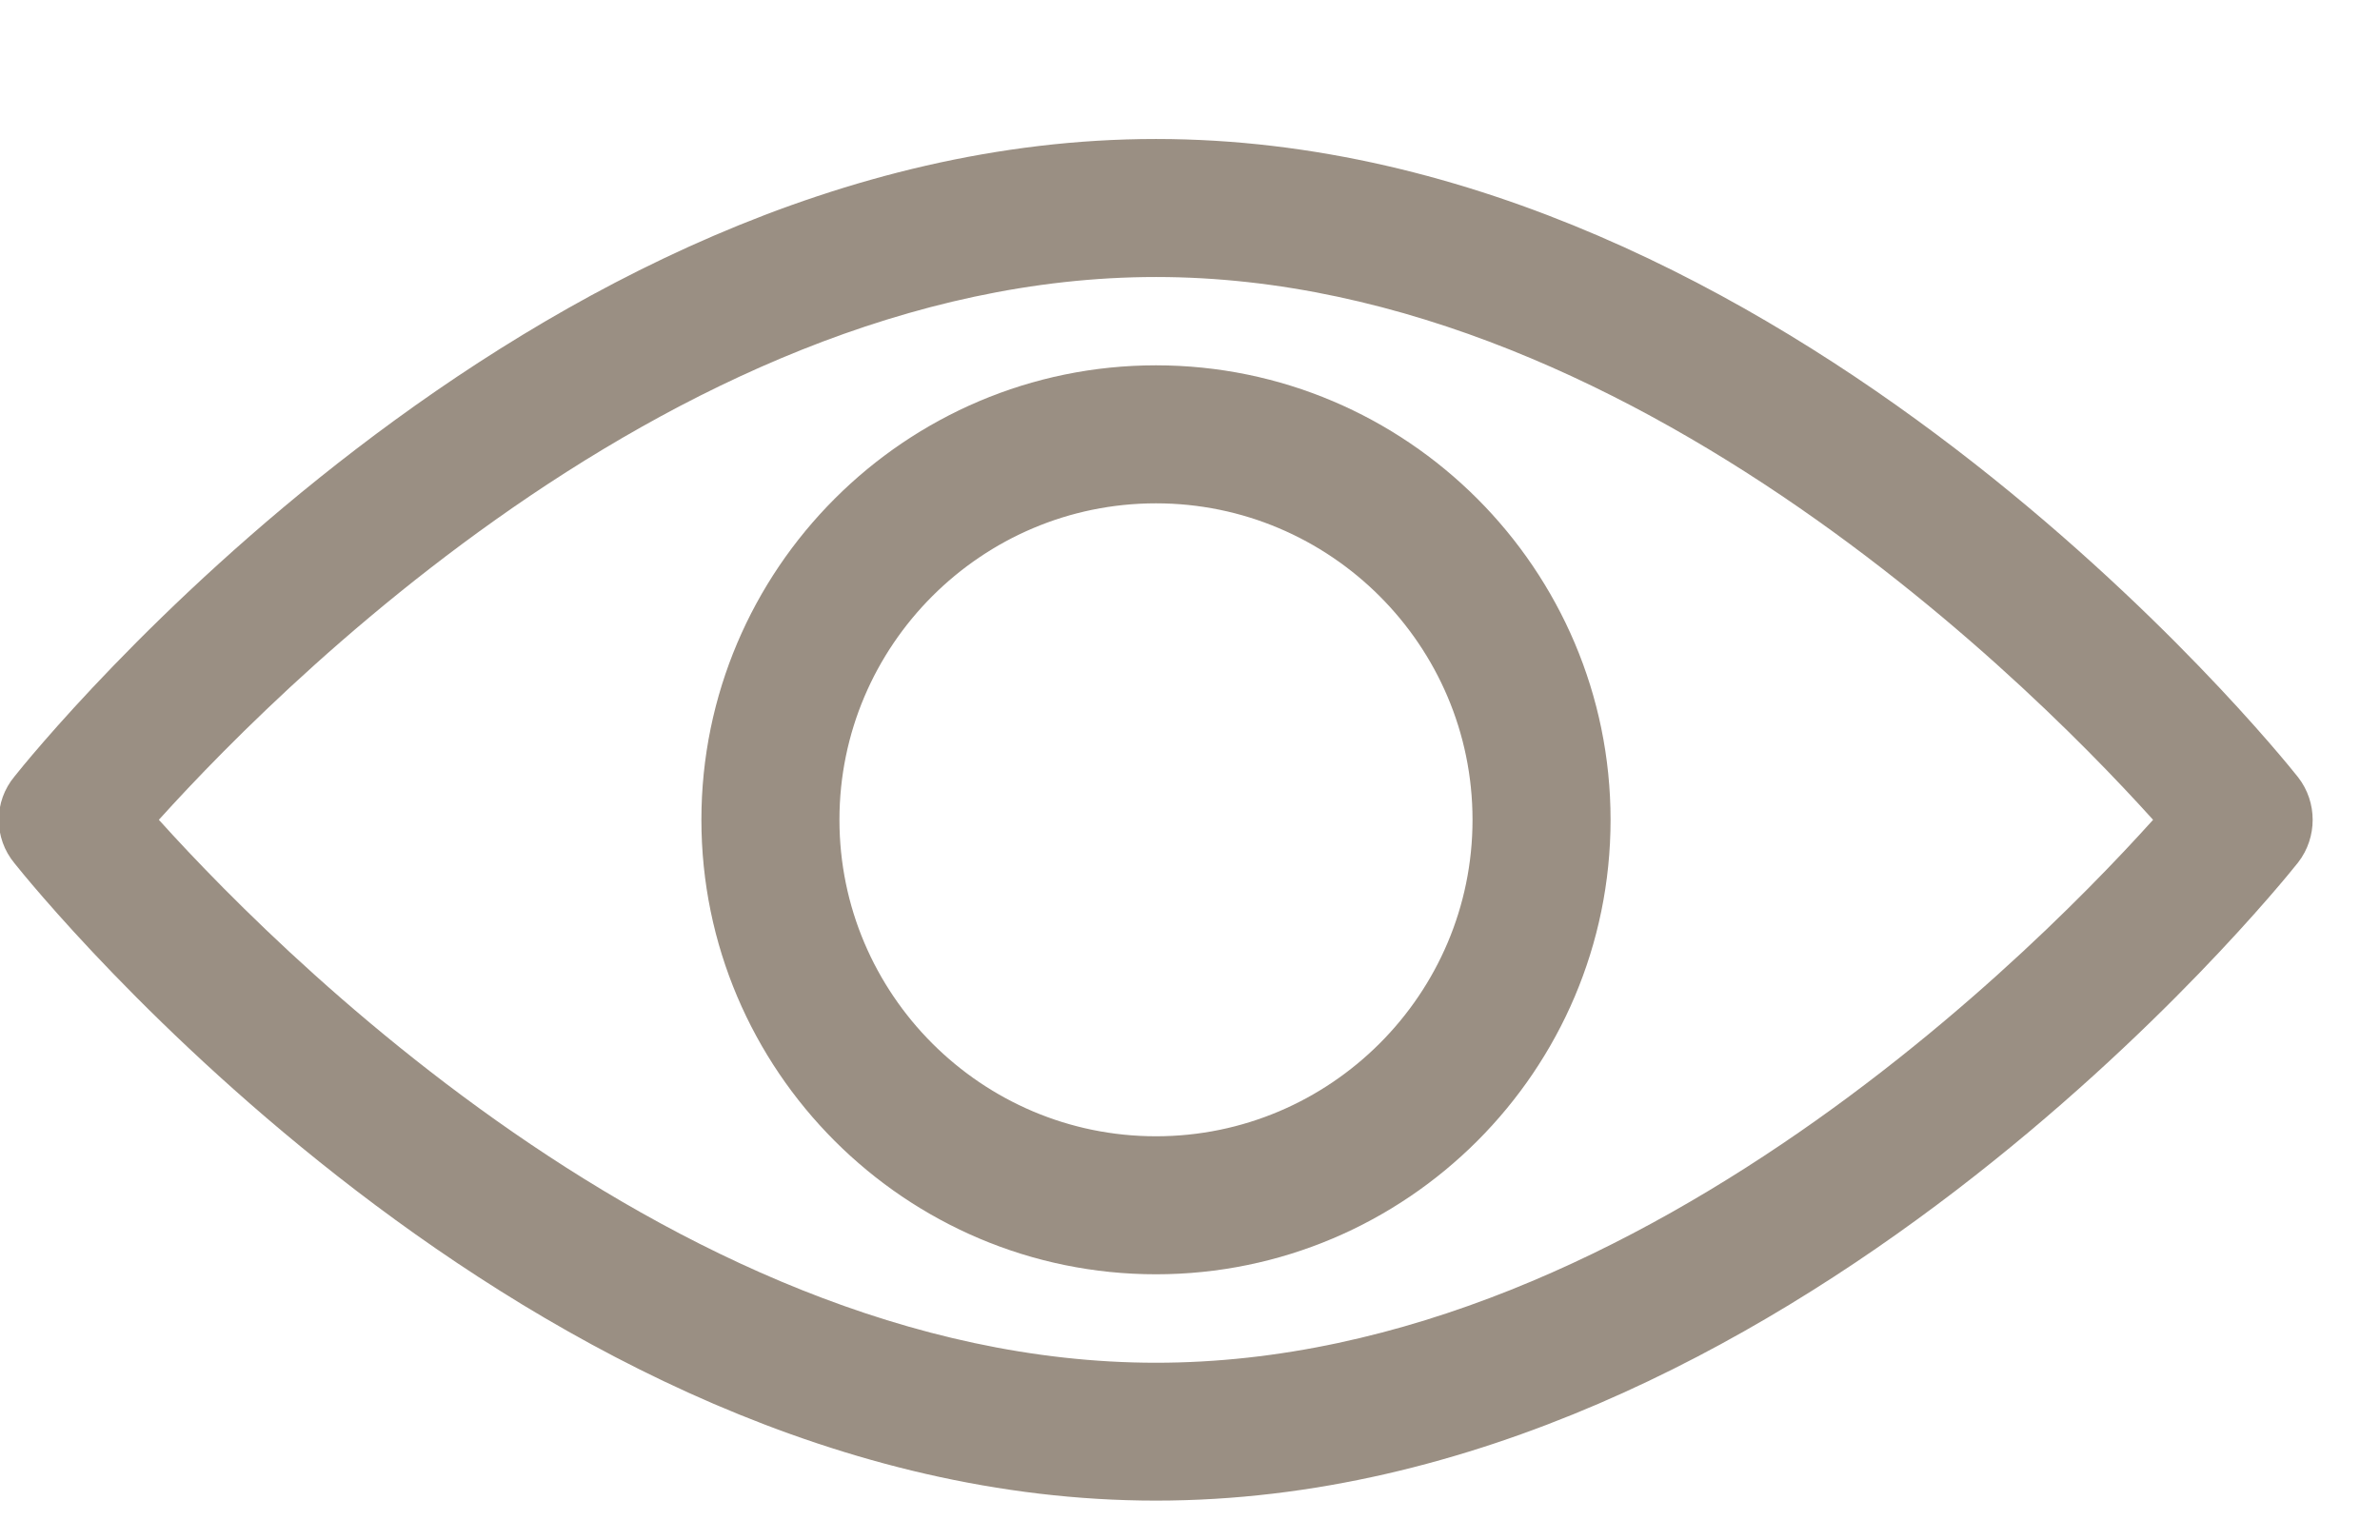 <?xml version="1.0" encoding="UTF-8"?>
<svg width="17px" height="11px" viewBox="0 0 17 11" version="1.1" xmlns="http://www.w3.org/2000/svg" xmlns:xlink="http://www.w3.org/1999/xlink">
    <!-- Generator: Sketch 58 (84663) - https://sketch.com -->
    <title>read@1x</title>
    <desc>Created with Sketch.</desc>
    <g id="Symbols" stroke="none" stroke-width="1" fill="none" fill-rule="evenodd" opacity="0.87">
        <g id="read-tag" transform="translate(-23, -5)" fill="#8B7E71" fill-rule="nonzero" stroke="#8B7E70" stroke-width="0.5">
            <g id="Group-5">
                <g id="Group-4" transform="translate(23, 4)">
                    <g id="Group-2">
                        <g id="read" transform="translate(0, 2)">
                            <g id="Group">
                                <path d="M8.257,0.243 C3.9,0.243 0.442,4.522 0.296,4.707 C0.223,4.794 0.223,4.92 0.296,5.008 C0.442,5.192 3.9,9.471 8.257,9.471 C12.614,9.471 16.072,5.192 16.218,5.008 C16.286,4.92 16.286,4.794 16.218,4.707 C16.072,4.522 12.614,0.243 8.257,0.243 Z M8.257,8.986 C4.58,8.986 1.462,5.62 0.801,4.857 C1.462,4.095 4.58,0.729 8.257,0.729 C11.934,0.729 15.052,4.095 15.713,4.857 C15.052,5.62 11.939,8.986 8.257,8.986 Z" id="Shape"></path>
                                <path d="M8.257,1.86 C6.606,1.86 5.26,3.206 5.26,4.857 C5.26,6.509 6.606,7.854 8.257,7.854 C9.909,7.854 11.254,6.509 11.254,4.857 C11.254,3.206 9.909,1.86 8.257,1.86 Z M8.257,7.368 C6.873,7.368 5.746,6.241 5.746,4.857 C5.746,3.473 6.873,2.346 8.257,2.346 C9.641,2.346 10.768,3.473 10.768,4.857 C10.768,6.241 9.641,7.368 8.257,7.368 Z" id="Shape"></path>
                            </g>
                        </g>
                    </g>
                </g>
            </g>
        </g>
    </g>
</svg>